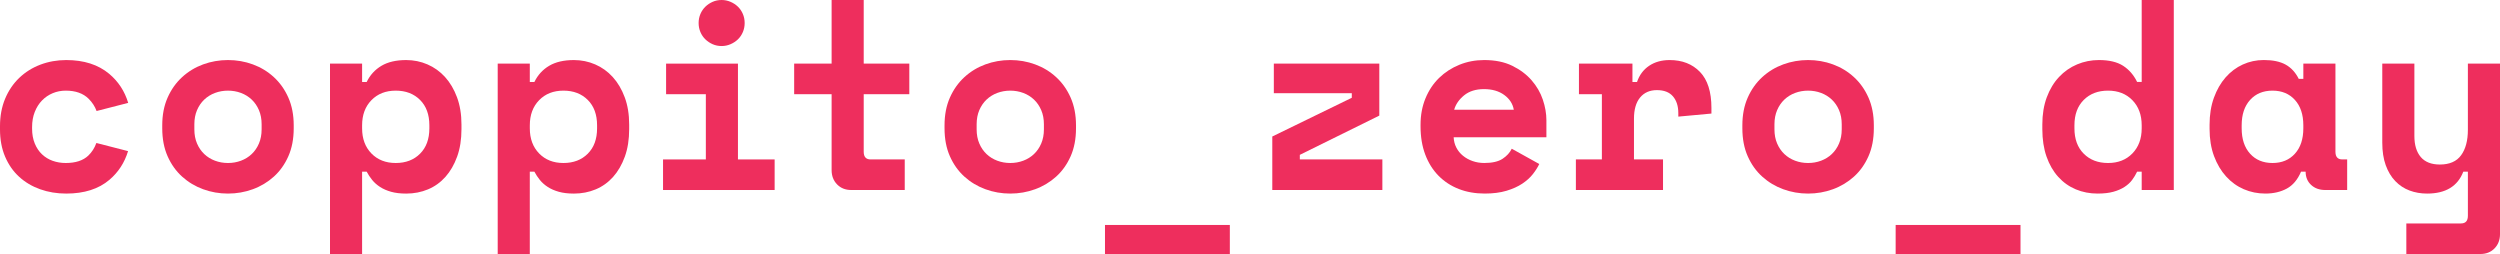 <?xml version="1.0" encoding="utf-8"?>
<!-- Generator: Adobe Illustrator 17.0.0, SVG Export Plug-In . SVG Version: 6.00 Build 0)  -->
<!DOCTYPE svg PUBLIC "-//W3C//DTD SVG 1.1//EN" "http://www.w3.org/Graphics/SVG/1.1/DTD/svg11.dtd">
<svg version="1.1" id="Layer_1" xmlns="http://www.w3.org/2000/svg" xmlns:xlink="http://www.w3.org/1999/xlink" x="0px" y="0px"
	 width="292.961px" height="29.766px" viewBox="0 0 292.961 29.766" enable-background="new 0 0 292.961 29.766"
	 xml:space="preserve">
<g>
	<path fill="#EE2E5D" d="M10.346,18.235c-0.608,0.578-1.488,0.866-2.644,0.866c-0.537,0-1.045-0.084-1.523-0.253
		s-0.895-0.424-1.254-0.763c-0.358-0.337-0.642-0.761-0.851-1.268c-0.209-0.508-0.314-1.091-0.314-1.747v-0.179
		c0-0.658,0.105-1.25,0.314-1.777c0.209-0.528,0.492-0.975,0.851-1.343c0.358-0.369,0.776-0.652,1.254-0.852
		c0.478-0.198,0.986-0.298,1.523-0.298c1.155,0,2.05,0.318,2.688,0.956c0.424,0.424,0.734,0.902,0.928,1.432l3.704-0.952
		c-0.412-1.373-1.155-2.508-2.229-3.408C11.51,7.576,9.833,7.038,7.763,7.038c-1.075,0-2.086,0.18-3.031,0.538
		C3.787,7.935,2.96,8.452,2.254,9.128c-0.706,0.677-1.259,1.494-1.657,2.449C0.198,12.533,0,13.607,0,14.801v0.358
		c0,1.194,0.198,2.26,0.597,3.195c0.398,0.936,0.945,1.722,1.642,2.359c0.696,0.638,1.517,1.125,2.462,1.464
		c0.945,0.337,1.966,0.507,3.061,0.507c2.109,0,3.796-0.537,5.061-1.612c1.045-0.889,1.773-2.008,2.185-3.362l-3.713-0.954
		C11.081,17.344,10.765,17.837,10.346,18.235z"/>
	<path fill="#EE2E5D" d="M34.419,15.04c0,1.234-0.209,2.324-0.627,3.269c-0.418,0.946-0.985,1.742-1.702,2.389
		c-0.717,0.647-1.538,1.14-2.463,1.478c-0.926,0.338-1.896,0.508-2.911,0.508c-1.015,0-1.986-0.169-2.911-0.508
		c-0.926-0.338-1.747-0.831-2.463-1.478c-0.717-0.647-1.284-1.443-1.702-2.389c-0.418-0.945-0.627-2.035-0.627-3.269v-0.358
		c0-1.214,0.209-2.294,0.627-3.24c0.418-0.945,0.985-1.747,1.702-2.404c0.717-0.657,1.538-1.154,2.463-1.493
		c0.926-0.338,1.896-0.508,2.911-0.508c1.015,0,1.986,0.169,2.911,0.508c0.926,0.339,1.747,0.836,2.463,1.493
		c0.717,0.657,1.284,1.458,1.702,2.404c0.418,0.946,0.627,2.026,0.627,3.24V15.04z M26.716,19.101c0.537,0,1.045-0.09,1.523-0.269
		c0.478-0.179,0.896-0.438,1.254-0.776c0.358-0.338,0.642-0.751,0.851-1.239c0.209-0.488,0.314-1.04,0.314-1.657v-0.597
		c0-0.617-0.105-1.169-0.314-1.657c-0.209-0.488-0.493-0.9-0.851-1.239c-0.358-0.338-0.776-0.597-1.254-0.776
		c-0.478-0.179-0.985-0.269-1.523-0.269c-0.537,0-1.045,0.09-1.523,0.269c-0.478,0.179-0.896,0.438-1.254,0.776
		c-0.358,0.339-0.642,0.752-0.851,1.239c-0.209,0.488-0.313,1.04-0.313,1.657v0.597c0,0.617,0.104,1.17,0.313,1.657
		c0.209,0.488,0.493,0.901,0.851,1.239c0.358,0.339,0.776,0.597,1.254,0.776C25.671,19.011,26.179,19.101,26.716,19.101z"/>
	<path fill="#EE2E5D" d="M42.433,29.766h-3.762V7.456h3.762v2.15h0.537c0.398-0.816,0.975-1.448,1.732-1.896
		c0.756-0.448,1.721-0.672,2.896-0.672c0.876,0,1.707,0.169,2.493,0.508c0.786,0.339,1.473,0.831,2.06,1.478
		c0.587,0.647,1.055,1.438,1.403,2.374c0.348,0.936,0.523,2,0.523,3.195v0.537c0,1.214-0.169,2.289-0.508,3.225
		c-0.339,0.936-0.796,1.727-1.373,2.374c-0.578,0.647-1.259,1.135-2.045,1.463c-0.787,0.328-1.637,0.493-2.553,0.493
		c-0.677,0-1.264-0.07-1.762-0.209c-0.498-0.14-0.931-0.328-1.299-0.567c-0.369-0.239-0.677-0.512-0.926-0.821
		c-0.249-0.308-0.463-0.632-0.642-0.97h-0.537V29.766z M46.374,19.101c1.174,0,2.125-0.363,2.851-1.09
		c0.726-0.726,1.09-1.717,1.09-2.971v-0.358c0-1.254-0.363-2.244-1.09-2.971c-0.727-0.726-1.677-1.09-2.851-1.09
		c-1.175,0-2.125,0.373-2.851,1.12c-0.727,0.746-1.09,1.727-1.09,2.941v0.358c0,1.214,0.363,2.194,1.09,2.941
		C44.249,18.728,45.2,19.101,46.374,19.101z"/>
	<path fill="#EE2E5D" d="M62.085,29.766h-3.762V7.456h3.762v2.15h0.537c0.398-0.816,0.975-1.448,1.732-1.896
		c0.756-0.448,1.721-0.672,2.896-0.672c0.876,0,1.707,0.169,2.493,0.508c0.786,0.339,1.473,0.831,2.06,1.478
		c0.587,0.647,1.055,1.438,1.403,2.374c0.348,0.936,0.523,2,0.523,3.195v0.537c0,1.214-0.169,2.289-0.508,3.225
		c-0.339,0.936-0.796,1.727-1.373,2.374c-0.578,0.647-1.259,1.135-2.045,1.463c-0.787,0.328-1.637,0.493-2.553,0.493
		c-0.677,0-1.264-0.07-1.762-0.209c-0.498-0.14-0.931-0.328-1.299-0.567c-0.369-0.239-0.677-0.512-0.926-0.821
		c-0.249-0.308-0.463-0.632-0.642-0.97h-0.537V29.766z M66.027,19.101c1.174,0,2.125-0.363,2.851-1.09
		c0.726-0.726,1.09-1.717,1.09-2.971v-0.358c0-1.254-0.363-2.244-1.09-2.971c-0.727-0.726-1.677-1.09-2.851-1.09
		c-1.175,0-2.125,0.373-2.851,1.12c-0.727,0.746-1.09,1.727-1.09,2.941v0.358c0,1.214,0.363,2.194,1.09,2.941
		C63.902,18.728,64.852,19.101,66.027,19.101z"/>
	<path fill="#EE2E5D" d="M82.663,4.614c0.246,0.237,0.53,0.426,0.852,0.568c0.322,0.142,0.672,0.213,1.051,0.213
		c0.359,0,0.705-0.071,1.036-0.213c0.331-0.142,0.62-0.331,0.866-0.568c0.246-0.236,0.44-0.52,0.582-0.852
		c0.142-0.331,0.213-0.686,0.213-1.065c0-0.378-0.071-0.733-0.213-1.065c-0.142-0.331-0.336-0.615-0.582-0.852
		c-0.246-0.236-0.535-0.426-0.866-0.568C85.27,0.071,84.924,0,84.565,0c-0.379,0-0.729,0.071-1.051,0.213
		c-0.322,0.142-0.606,0.331-0.852,0.568c-0.246,0.237-0.44,0.521-0.582,0.852c-0.142,0.331-0.213,0.686-0.213,1.065
		c0,0.379,0.071,0.734,0.213,1.065C82.222,4.094,82.416,4.378,82.663,4.614z"/>
	<polygon fill="#EE2E5D" points="86.476,18.683 86.476,7.456 78.056,7.456 78.056,11.039 82.714,11.039 82.714,18.683 
		77.698,18.683 77.698,22.266 90.775,22.266 90.775,18.683 	"/>
	<path fill="#EE2E5D" d="M93.063,7.456h4.389V0h3.762v7.456h5.344v3.583h-5.344v6.748c0,0.597,0.269,0.896,0.806,0.896h4.001v3.583
		h-6.27c-0.677,0-1.229-0.219-1.657-0.657c-0.428-0.438-0.642-0.995-0.642-1.672v-8.898h-4.389V7.456z"/>
	<path fill="#EE2E5D" d="M126.091,15.04c0,1.234-0.209,2.324-0.627,3.269c-0.418,0.946-0.985,1.742-1.702,2.389
		c-0.717,0.647-1.538,1.14-2.463,1.478c-0.926,0.338-1.896,0.508-2.911,0.508c-1.015,0-1.986-0.169-2.911-0.508
		c-0.926-0.338-1.747-0.831-2.463-1.478c-0.717-0.647-1.284-1.443-1.702-2.389c-0.418-0.945-0.627-2.035-0.627-3.269v-0.358
		c0-1.214,0.209-2.294,0.627-3.24c0.418-0.945,0.985-1.747,1.702-2.404c0.717-0.657,1.538-1.154,2.463-1.493
		c0.926-0.338,1.896-0.508,2.911-0.508c1.015,0,1.986,0.169,2.911,0.508c0.926,0.339,1.747,0.836,2.463,1.493
		c0.717,0.657,1.284,1.458,1.702,2.404c0.418,0.946,0.627,2.026,0.627,3.24V15.04z M118.388,19.101c0.537,0,1.045-0.09,1.523-0.269
		c0.478-0.179,0.896-0.438,1.254-0.776c0.358-0.338,0.642-0.751,0.851-1.239c0.209-0.488,0.314-1.04,0.314-1.657v-0.597
		c0-0.617-0.105-1.169-0.314-1.657c-0.209-0.488-0.493-0.9-0.851-1.239c-0.358-0.338-0.776-0.597-1.254-0.776
		c-0.478-0.179-0.985-0.269-1.523-0.269c-0.537,0-1.045,0.09-1.523,0.269c-0.478,0.179-0.896,0.438-1.254,0.776
		c-0.358,0.339-0.642,0.752-0.851,1.239c-0.209,0.488-0.313,1.04-0.313,1.657v0.597c0,0.617,0.104,1.17,0.313,1.657
		c0.209,0.488,0.493,0.901,0.851,1.239c0.358,0.339,0.776,0.597,1.254,0.776C117.343,19.011,117.85,19.101,118.388,19.101z"/>
	<path fill="#EE2E5D" d="M129.487,26.362h14.63v3.404h-14.63V26.362z"/>
	<path fill="#EE2E5D" d="M161.992,18.683v3.583h-12.899v-6.27l9.316-4.538V10.92h-9.136V7.456h12.361v6.091l-9.315,4.598v0.537
		H161.992z"/>
	<path fill="#EE2E5D" d="M170.346,16.085c0.02,0.438,0.124,0.841,0.313,1.209c0.189,0.369,0.448,0.687,0.776,0.955
		c0.328,0.269,0.706,0.478,1.135,0.627c0.428,0.149,0.881,0.224,1.359,0.224c0.935,0,1.652-0.164,2.15-0.493
		c0.497-0.328,0.856-0.721,1.075-1.179l3.225,1.791c-0.179,0.378-0.428,0.772-0.746,1.179c-0.319,0.408-0.732,0.781-1.239,1.12
		c-0.508,0.339-1.125,0.617-1.851,0.836c-0.727,0.219-1.578,0.328-2.553,0.328c-1.115,0-2.13-0.179-3.045-0.537
		c-0.916-0.358-1.707-0.876-2.374-1.553c-0.667-0.676-1.184-1.503-1.553-2.478c-0.369-0.975-0.552-2.08-0.552-3.314v-0.179
		c0-1.135,0.194-2.169,0.582-3.105c0.388-0.935,0.92-1.732,1.597-2.389c0.676-0.657,1.468-1.169,2.374-1.538
		c0.906-0.368,1.876-0.552,2.911-0.552c1.274,0,2.368,0.224,3.284,0.672c0.915,0.448,1.672,1.015,2.269,1.702
		c0.597,0.687,1.035,1.443,1.314,2.269c0.278,0.826,0.418,1.627,0.418,2.404v2H170.346z M173.899,10.442
		c-0.955,0-1.732,0.244-2.329,0.731c-0.597,0.488-0.985,1.05-1.164,1.687h6.987c-0.119-0.697-0.493-1.274-1.12-1.732
		C175.645,10.671,174.854,10.442,173.899,10.442z"/>
	<path fill="#EE2E5D" d="M185.027,7.456h6.27v2.15h0.537c0.279-0.816,0.751-1.448,1.418-1.896c0.667-0.448,1.468-0.672,2.404-0.672
		c1.473,0,2.657,0.463,3.553,1.388c0.896,0.926,1.344,2.334,1.344,4.225v0.657l-3.881,0.358v-0.418c0-0.816-0.209-1.468-0.627-1.956
		c-0.418-0.488-1.045-0.731-1.881-0.731c-0.836,0-1.493,0.289-1.971,0.866c-0.478,0.578-0.717,1.403-0.717,2.478v4.777h3.404v3.583
		h-10.211v-3.583h3.046v-7.644h-2.687V7.456z"/>
	<path fill="#EE2E5D" d="M219.584,15.04c0,1.234-0.209,2.324-0.627,3.269c-0.418,0.946-0.985,1.742-1.702,2.389
		c-0.717,0.647-1.538,1.14-2.463,1.478c-0.926,0.338-1.896,0.508-2.911,0.508c-1.015,0-1.986-0.169-2.911-0.508
		c-0.926-0.338-1.747-0.831-2.463-1.478c-0.717-0.647-1.284-1.443-1.702-2.389c-0.418-0.945-0.627-2.035-0.627-3.269v-0.358
		c0-1.214,0.209-2.294,0.627-3.24c0.418-0.945,0.985-1.747,1.702-2.404c0.717-0.657,1.538-1.154,2.463-1.493
		c0.926-0.338,1.896-0.508,2.911-0.508c1.015,0,1.985,0.169,2.911,0.508c0.926,0.339,1.747,0.836,2.463,1.493
		c0.717,0.657,1.284,1.458,1.702,2.404c0.418,0.946,0.627,2.026,0.627,3.24V15.04z M211.88,19.101c0.537,0,1.045-0.09,1.523-0.269
		c0.478-0.179,0.896-0.438,1.254-0.776c0.358-0.338,0.642-0.751,0.851-1.239c0.209-0.488,0.314-1.04,0.314-1.657v-0.597
		c0-0.617-0.105-1.169-0.314-1.657c-0.209-0.488-0.493-0.9-0.851-1.239c-0.358-0.338-0.776-0.597-1.254-0.776
		c-0.478-0.179-0.985-0.269-1.523-0.269c-0.537,0-1.045,0.09-1.523,0.269c-0.478,0.179-0.896,0.438-1.254,0.776
		c-0.358,0.339-0.642,0.752-0.851,1.239c-0.209,0.488-0.314,1.04-0.314,1.657v0.597c0,0.617,0.104,1.17,0.314,1.657
		c0.209,0.488,0.493,0.901,0.851,1.239c0.358,0.339,0.776,0.597,1.254,0.776C210.835,19.011,211.343,19.101,211.88,19.101z"/>
	<path fill="#EE2E5D" d="M222.141,26.362h14.63v3.404h-14.63V26.362z"/>
	<path fill="#EE2E5D" d="M250.973,20.116h-0.537c-0.159,0.339-0.354,0.662-0.582,0.97c-0.229,0.309-0.528,0.582-0.896,0.821
		c-0.369,0.239-0.806,0.428-1.314,0.567c-0.507,0.139-1.12,0.209-1.836,0.209c-0.916,0-1.767-0.164-2.553-0.493
		c-0.787-0.328-1.473-0.816-2.06-1.463c-0.587-0.647-1.045-1.438-1.373-2.374c-0.328-0.935-0.493-2.01-0.493-3.225v-0.537
		c0-1.194,0.174-2.259,0.523-3.195c0.348-0.935,0.826-1.727,1.433-2.374c0.607-0.647,1.314-1.139,2.12-1.478
		c0.806-0.338,1.657-0.508,2.553-0.508c1.194,0,2.139,0.224,2.836,0.672c0.697,0.448,1.244,1.08,1.642,1.896h0.537V0h3.762v22.266
		h-3.762V20.116z M247.032,19.101c1.174,0,2.125-0.373,2.851-1.12c0.726-0.746,1.09-1.727,1.09-2.941v-0.358
		c0-1.214-0.363-2.195-1.09-2.941c-0.727-0.746-1.677-1.12-2.851-1.12c-1.175,0-2.125,0.363-2.851,1.09
		c-0.727,0.727-1.09,1.717-1.09,2.971v0.358c0,1.254,0.363,2.244,1.09,2.971C244.907,18.738,245.857,19.101,247.032,19.101z"/>
	<path fill="#EE2E5D" d="M269.646,20.116c-0.398,0.936-0.955,1.597-1.672,1.985c-0.717,0.388-1.553,0.582-2.508,0.582
		c-0.896,0-1.737-0.169-2.523-0.508c-0.787-0.338-1.478-0.836-2.075-1.493c-0.597-0.657-1.07-1.453-1.418-2.389
		c-0.348-0.935-0.522-2-0.522-3.195v-0.478c0-1.174,0.169-2.229,0.508-3.165c0.338-0.935,0.796-1.732,1.373-2.389
		c0.577-0.657,1.249-1.159,2.015-1.508c0.766-0.348,1.587-0.523,2.463-0.523c1.055,0,1.906,0.179,2.553,0.537
		c0.647,0.358,1.159,0.916,1.538,1.672h0.538V7.456h3.762v10.331c0,0.597,0.269,0.896,0.806,0.896h0.567v3.583h-2.568
		c-0.677,0-1.229-0.199-1.657-0.597c-0.428-0.398-0.642-0.915-0.642-1.553H269.646z M266.302,19.101c1.094,0,1.971-0.363,2.627-1.09
		c0.657-0.726,0.985-1.717,0.985-2.971v-0.358c0-1.254-0.328-2.244-0.985-2.971c-0.657-0.726-1.533-1.09-2.627-1.09
		c-1.095,0-1.971,0.363-2.628,1.09c-0.657,0.727-0.985,1.717-0.985,2.971v0.358c0,1.254,0.328,2.244,0.985,2.971
		C264.331,18.738,265.207,19.101,266.302,19.101z"/>
	<path fill="#EE2E5D" d="M289.199,7.456h3.762v19.981c0,0.676-0.214,1.234-0.642,1.672c-0.428,0.438-0.981,0.657-1.657,0.657h-8.677
		v-3.583h6.407c0.537,0,0.806-0.299,0.806-0.896v-5.171h-0.537c-0.657,1.712-2.07,2.568-4.24,2.568c-0.737,0-1.423-0.119-2.06-0.358
		c-0.637-0.239-1.194-0.607-1.672-1.105c-0.478-0.497-0.851-1.12-1.12-1.866c-0.269-0.746-0.403-1.627-0.403-2.642V7.456h3.762v8.48
		c0,1.055,0.249,1.876,0.746,2.463c0.497,0.587,1.244,0.881,2.239,0.881c1.135,0,1.966-0.363,2.493-1.09
		c0.527-0.726,0.791-1.717,0.791-2.971V7.456z"/>
</g>
<g>
</g>
<g>
</g>
<g>
</g>
<g>
</g>
<g>
</g>
<g>
</g>
</svg>
